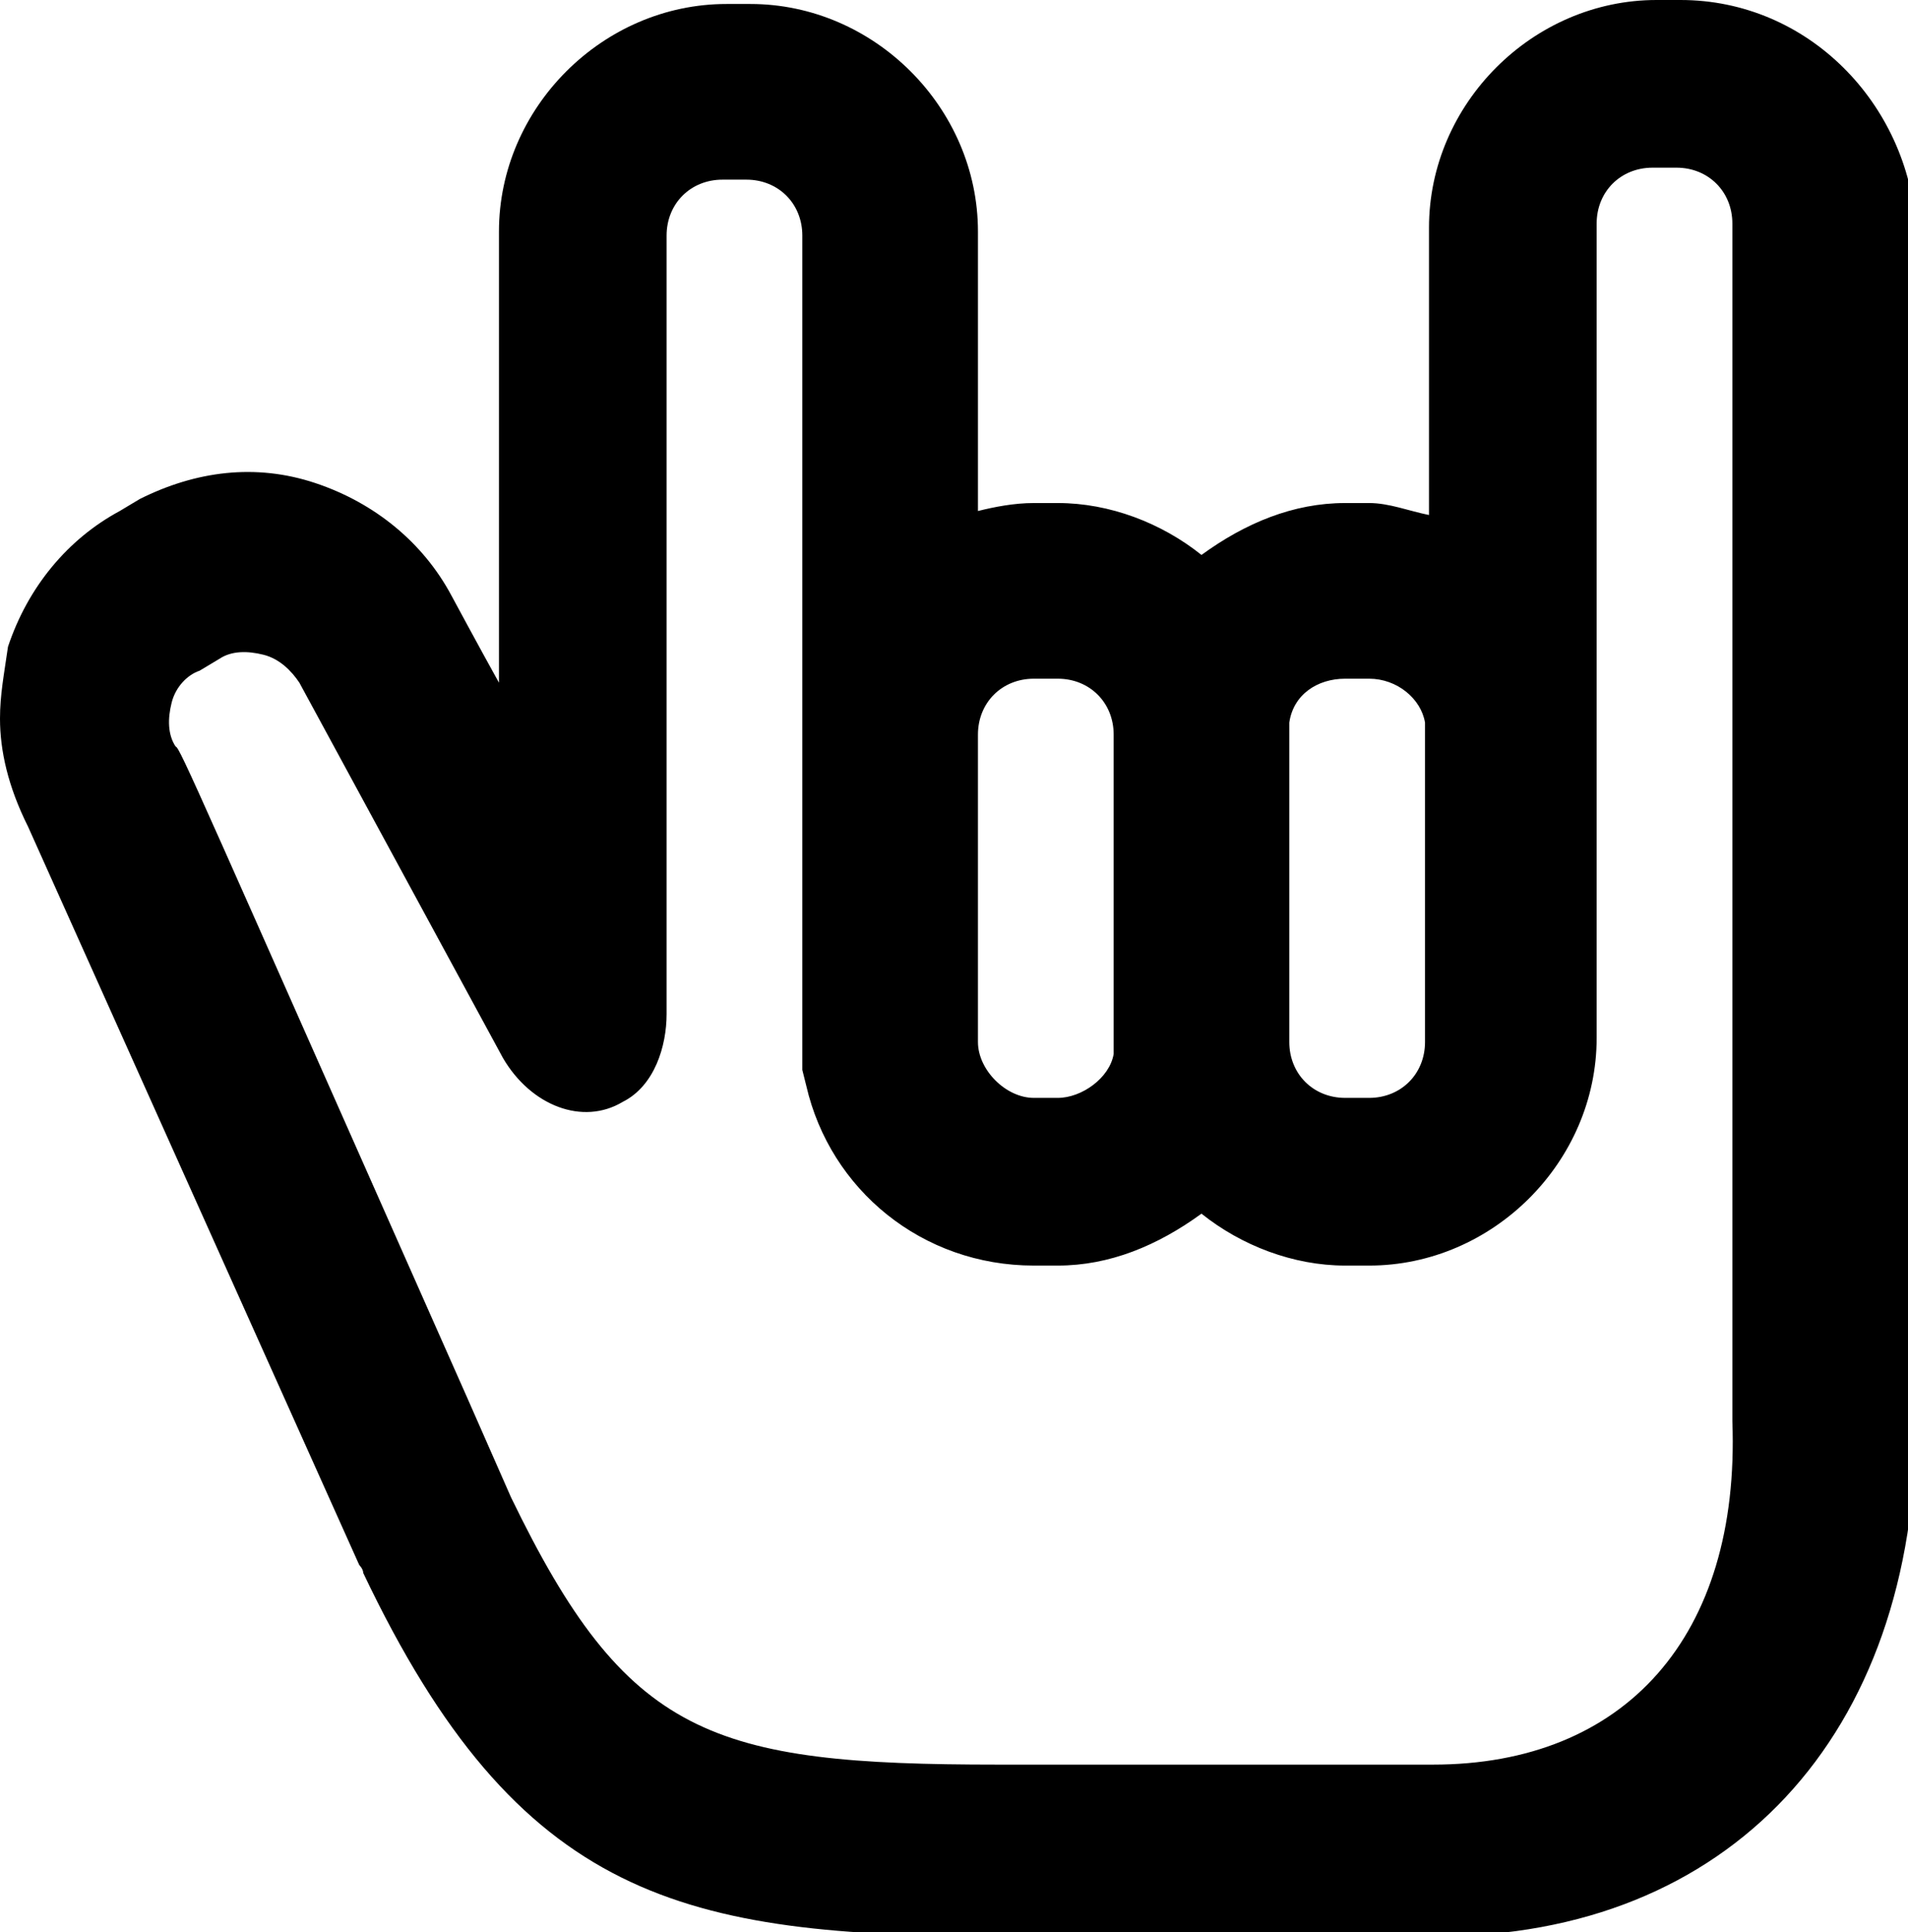 <?xml version="1.0" encoding="utf-8"?>
<!-- Generator: Adobe Illustrator 18.1.1, SVG Export Plug-In . SVG Version: 6.00 Build 0)  -->
<svg version="1.1" id="Layer_1" xmlns="http://www.w3.org/2000/svg" xmlns:xlink="http://www.w3.org/1999/xlink" x="0px" y="0px"
	 viewBox="0 0 47.8 48.4" enable-background="new 0 0 47.8 48.4" xml:space="preserve">
<g>
	<path d="M42.1,0h-0.6c-3.1,0-5.7,2.6-5.7,5.7c0,0,0,6.7,0,7.2c-0.5-0.1-1-0.3-1.5-0.3h-0.6c-1.3,0-2.5,0.5-3.6,1.3
		c-1-0.8-2.3-1.3-3.6-1.3h-0.6c-0.5,0-1,0.1-1.4,0.2c0-0.5,0-7,0-7c0-3.1-2.6-5.7-5.7-5.7h-0.6c-3.1,0-5.7,2.6-5.7,5.7
		c0,0,0,9.7,0,11.3c-0.5-0.9-1.2-2.2-1.2-2.2c-0.7-1.3-1.9-2.3-3.4-2.8c-1.5-0.5-3-0.3-4.4,0.4l-0.5,0.3c-1.3,0.7-2.3,1.9-2.8,3.4
		C0.1,16.9,0,17.4,0,18c0,0.8,0.2,1.7,0.7,2.7l8.3,18.5c0,0,0.1,0.1,0.1,0.2c3.9,8.2,8,9.1,16,9.1l10.9,0c7.3,0,12-5,12-12.9V5.7
		C47.8,2.6,45.3,0,42.1,0z M32.3,18.1c0.1-0.7,0.7-1.1,1.4-1.1h0.6c0.7,0,1.3,0.5,1.4,1.1c0,0,0,0,0,0c0,0.8,0,8,0,8
		c0,0.8-0.6,1.4-1.4,1.4h-0.6c-0.8,0-1.4-0.6-1.4-1.4C32.3,26.1,32.3,18.2,32.3,18.1C32.3,18.1,32.3,18.1,32.3,18.1z M24.5,18.4
		c0-0.8,0.6-1.4,1.4-1.4h0.6c0.8,0,1.4,0.6,1.4,1.4c0,3.1,0,7.8,0,8c-0.1,0.6-0.8,1.1-1.4,1.1h-0.6c-0.7,0-1.4-0.7-1.4-1.4V18.4z
		 M35.9,44.2l-10.9,0c-7.2,0-9.3-0.7-12.2-6.7L11.7,35C5,19.9,4.5,18.7,4.4,18.7v0c-0.2-0.3-0.2-0.7-0.1-1.1
		c0.1-0.4,0.4-0.7,0.7-0.8l0.5-0.3c0.3-0.2,0.7-0.2,1.1-0.1c0.4,0.1,0.7,0.4,0.9,0.7l5.1,9.4c0.7,1.2,2,1.7,3,1.1
		c0.8-0.4,1.1-1.4,1.1-2.2V5.9c0-0.8,0.6-1.4,1.4-1.4h0.6c0.8,0,1.4,0.6,1.4,1.4l0,20.9l0.1,0.4c0.6,2.6,2.9,4.5,5.7,4.5h0.6
		c1.3,0,2.5-0.5,3.6-1.3c1,0.8,2.3,1.3,3.6,1.3h0.6c3.1,0,5.7-2.6,5.7-5.7l0-20.4c0-0.8,0.6-1.4,1.4-1.4h0.6c0.8,0,1.4,0.6,1.4,1.4
		l0,30C43.6,41,40.7,44.2,35.9,44.2z"/>
</g>
<g>
</g>
<g>
</g>
<g>
</g>
<g>
</g>
<g>
</g>
<g>
</g>
<g>
</g>
<g>
</g>
<g>
</g>
<g>
</g>
<g>
</g>
<g>
</g>
<g>
</g>
<g>
</g>
<g>
</g>
</svg>
